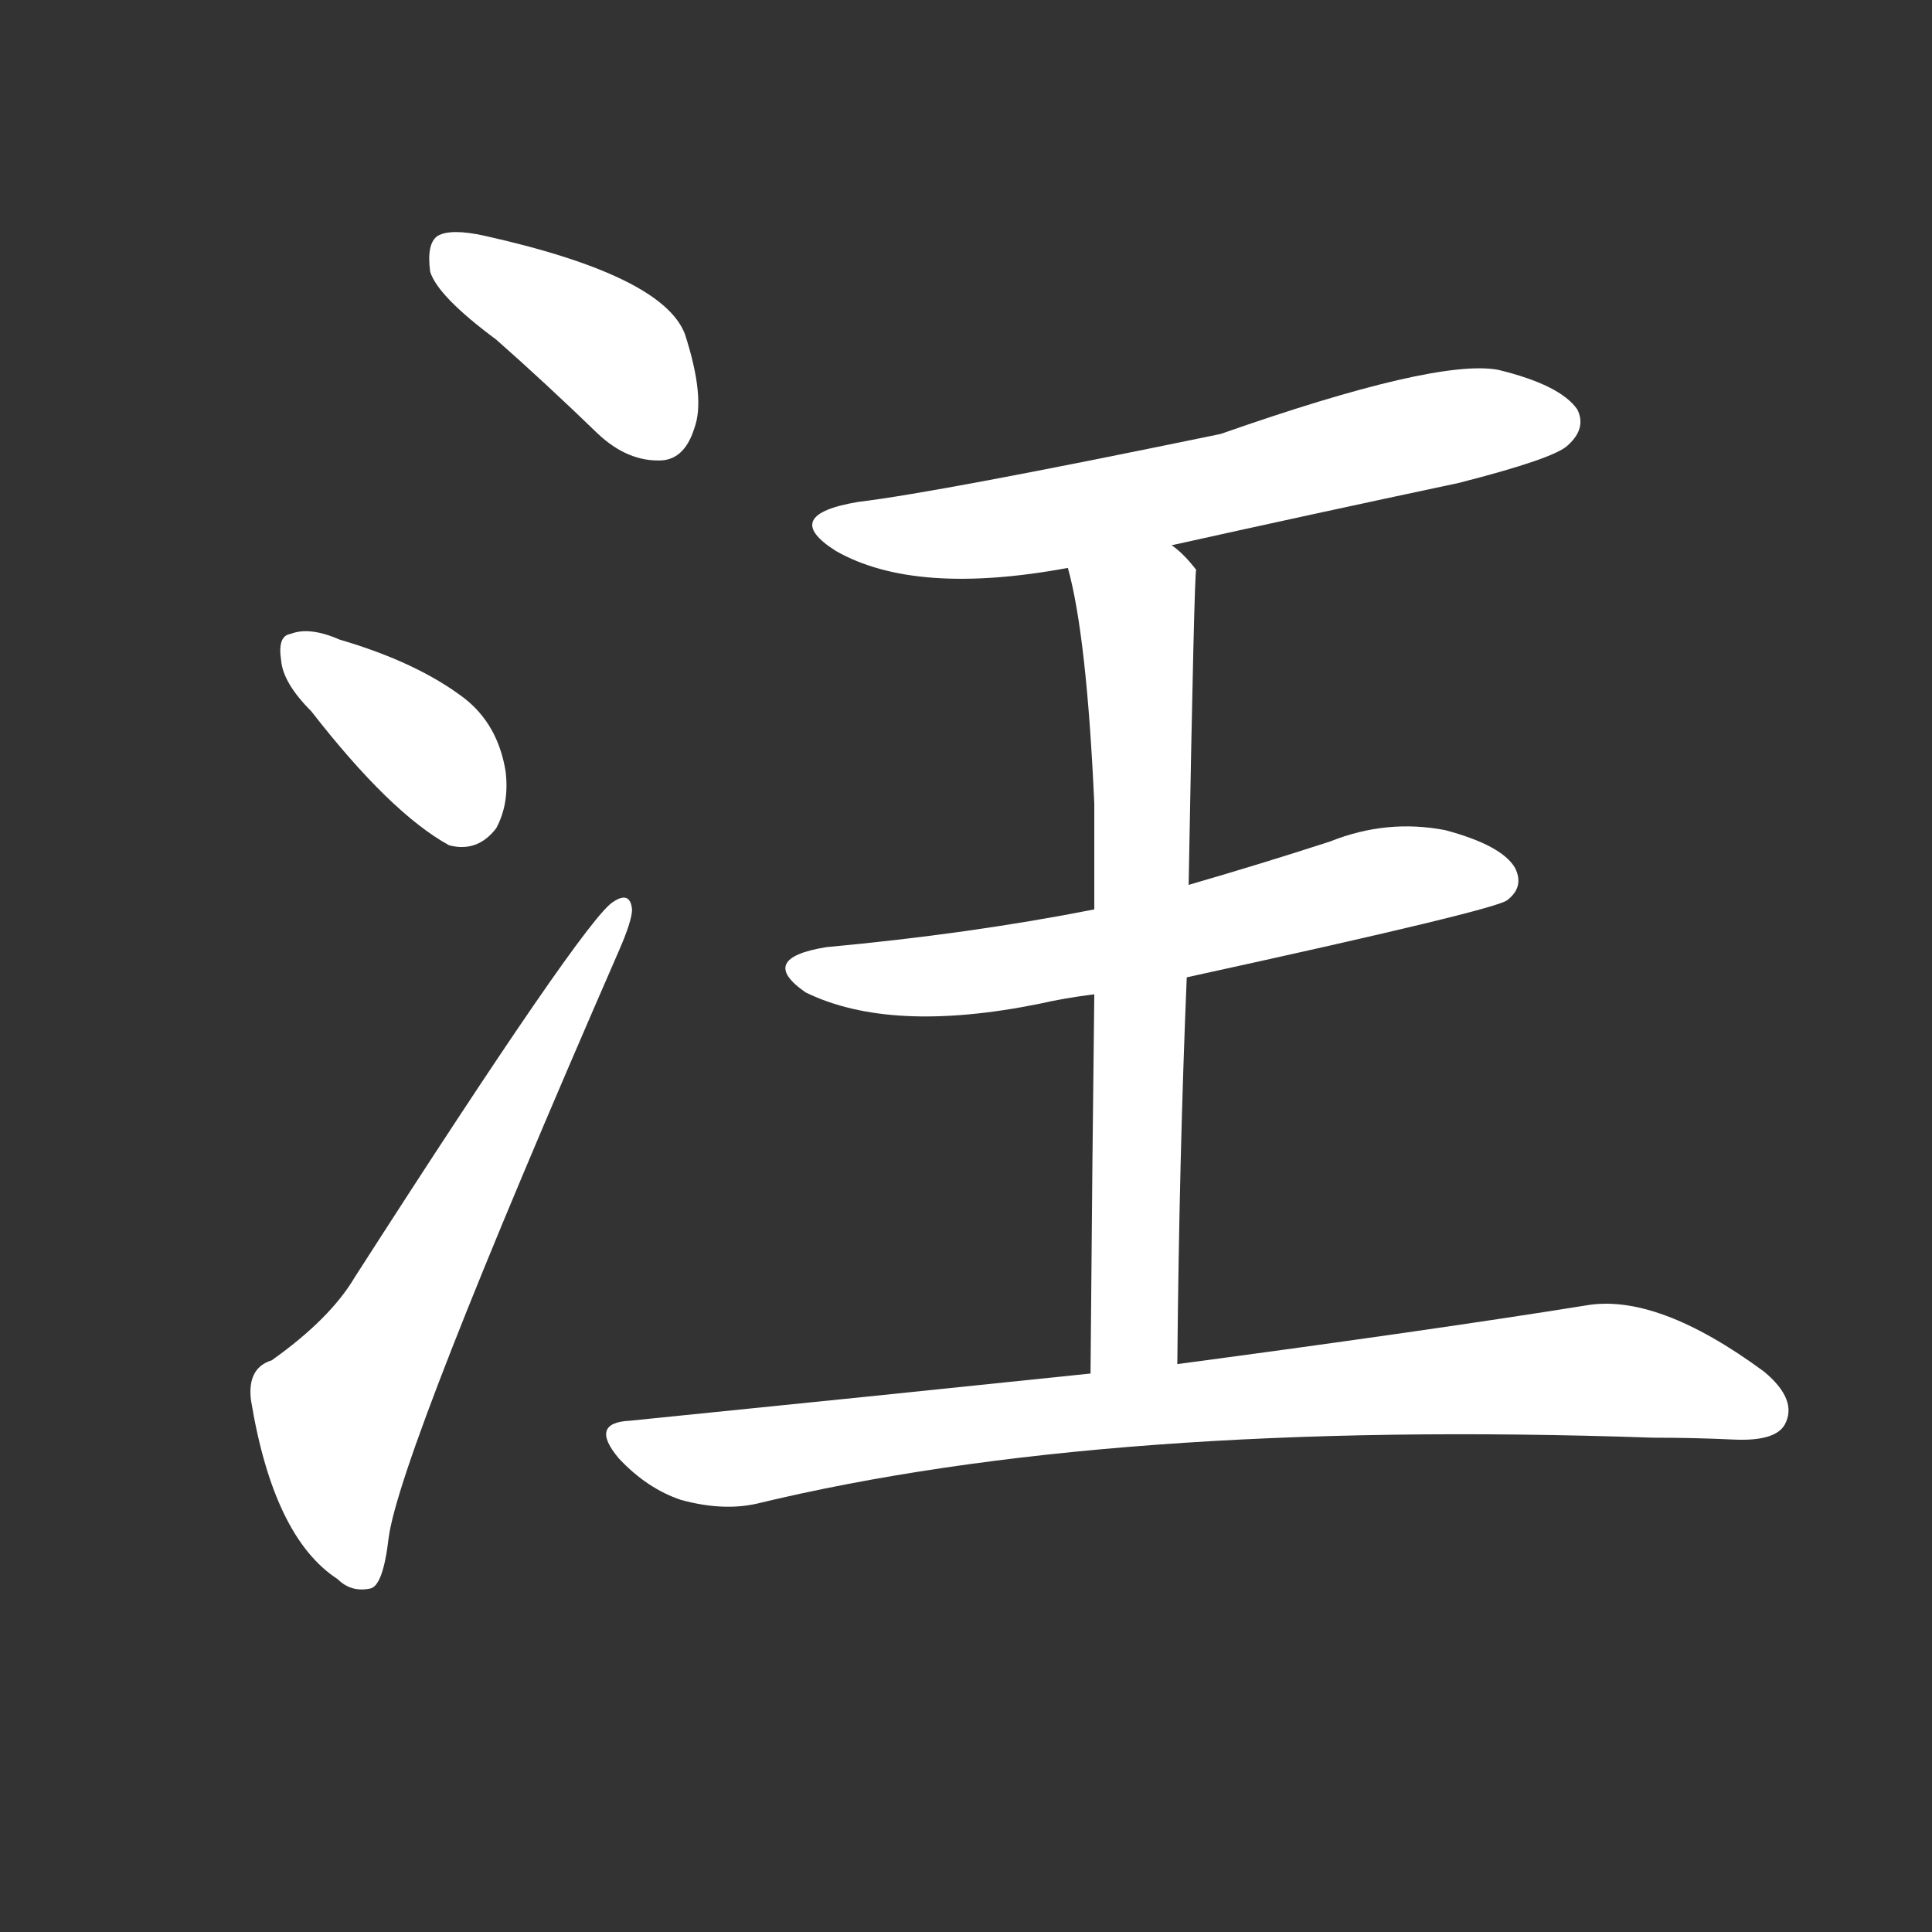 <svg version="1.1" viewBox="0 0 1024 1024" xmlns="http://www.w3.org/2000/svg">
  <rect x="0" y="0" width="1024" height="1024" fill="#333333" stroke="none"/>
  <g transform="scale(1, -1) translate(0, -900)">
    <style type="text/css">
        .stroke1 {fill: #FFFFFF;}
        .stroke2 {fill: #FFFFFF;}
        .stroke3 {fill: #FFFFFF;}
        .stroke4 {fill: #FFFFFF;}
        .stroke5 {fill: #FFFFFF;}
        .stroke6 {fill: #FFFFFF;}
        .stroke7 {fill: #FFFFFF;}
        .stroke8 {fill: #FFFFFF;}
        .stroke9 {fill: #FFFFFF;}
        .stroke10 {fill: #FFFFFF;}
        .stroke11 {fill: #FFFFFF;}
        .stroke12 {fill: #FFFFFF;}
        .stroke13 {fill: #FFFFFF;}
        .stroke14 {fill: #FFFFFF;}
        .stroke15 {fill: #FFFFFF;}
        .stroke16 {fill: #FFFFFF;}
        .stroke17 {fill: #FFFFFF;}
        .stroke18 {fill: #FFFFFF;}
        .stroke19 {fill: #FFFFFF;}
        .stroke20 {fill: #FFFFFF;}
        text {
            font-family: Helvetica;
            font-size: 50px;
            fill: #FFFFFF;}
            paint-order: stroke;
            stroke: #000000;
            stroke-width: 4px;
            stroke-linecap: butt;
            stroke-linejoin: miter;
            font-weight: 800;
        }
    </style>

    <path d="M 263 720 Q 288 698 317 670 Q 333 655 351 656 Q 363 657 368 673 Q 374 689 363 723 Q 351 754 257 775 Q 239 779 232 775 Q 226 771 228 756 Q 232 743 263 720 Z" class="stroke1"/>
    <path d="M 165 523 Q 207 469 238 452 Q 253 448 263 461 Q 270 474 268 491 Q 264 516 246 530 Q 221 549 180 561 Q 164 568 154 564 Q 147 563 149 550 Q 150 538 165 523 Z" class="stroke2"/>
    <path d="M 144 179 Q 131 175 133 158 Q 145 85 179 63 Q 186 56 196 58 Q 203 59 206 85 Q 212 130 328 396 Q 335 412 335 418 Q 334 428 325 422 Q 310 413 188 223 Q 175 201 144 179 Z" class="stroke3"/>
    <path d="M 621 611 Q 693 627 773 644 Q 824 657 831 664 Q 841 673 836 683 Q 827 696 794 704 Q 761 710 647 670 Q 497 639 455 634 Q 413 627 443 608 Q 485 584 566 599 L 621 611 Z" class="stroke4"/>
    <path d="M 629 382 Q 794 418 799 423 Q 808 430 803 440 Q 796 452 766 460 Q 735 466 705 454 Q 668 442 630 431 L 580 418 Q 514 405 438 398 Q 401 392 427 374 Q 472 352 551 368 Q 564 371 580 373 L 629 382 Z" class="stroke5"/>
    <path d="M 624 177 Q 625 286 629 382 L 630 431 Q 633 597 634 598 Q 627 607 621 611 C 599 632 559 628 566 599 Q 576 563 580 474 Q 580 452 580 418 L 580 373 Q 579 294 578 172 C 578 142 624 147 624 177 Z" class="stroke6"/>
    <path d="M 578 172 Q 463 160 334 147 Q 312 146 328 127 Q 343 111 361 105 Q 383 99 401 103 Q 587 148 876 138 Q 898 138 919 137 Q 941 136 946 145 Q 953 158 935 173 Q 878 215 840 208 Q 759 195 624 177 L 578 172 Z" class="stroke7"/>
</g></svg>
